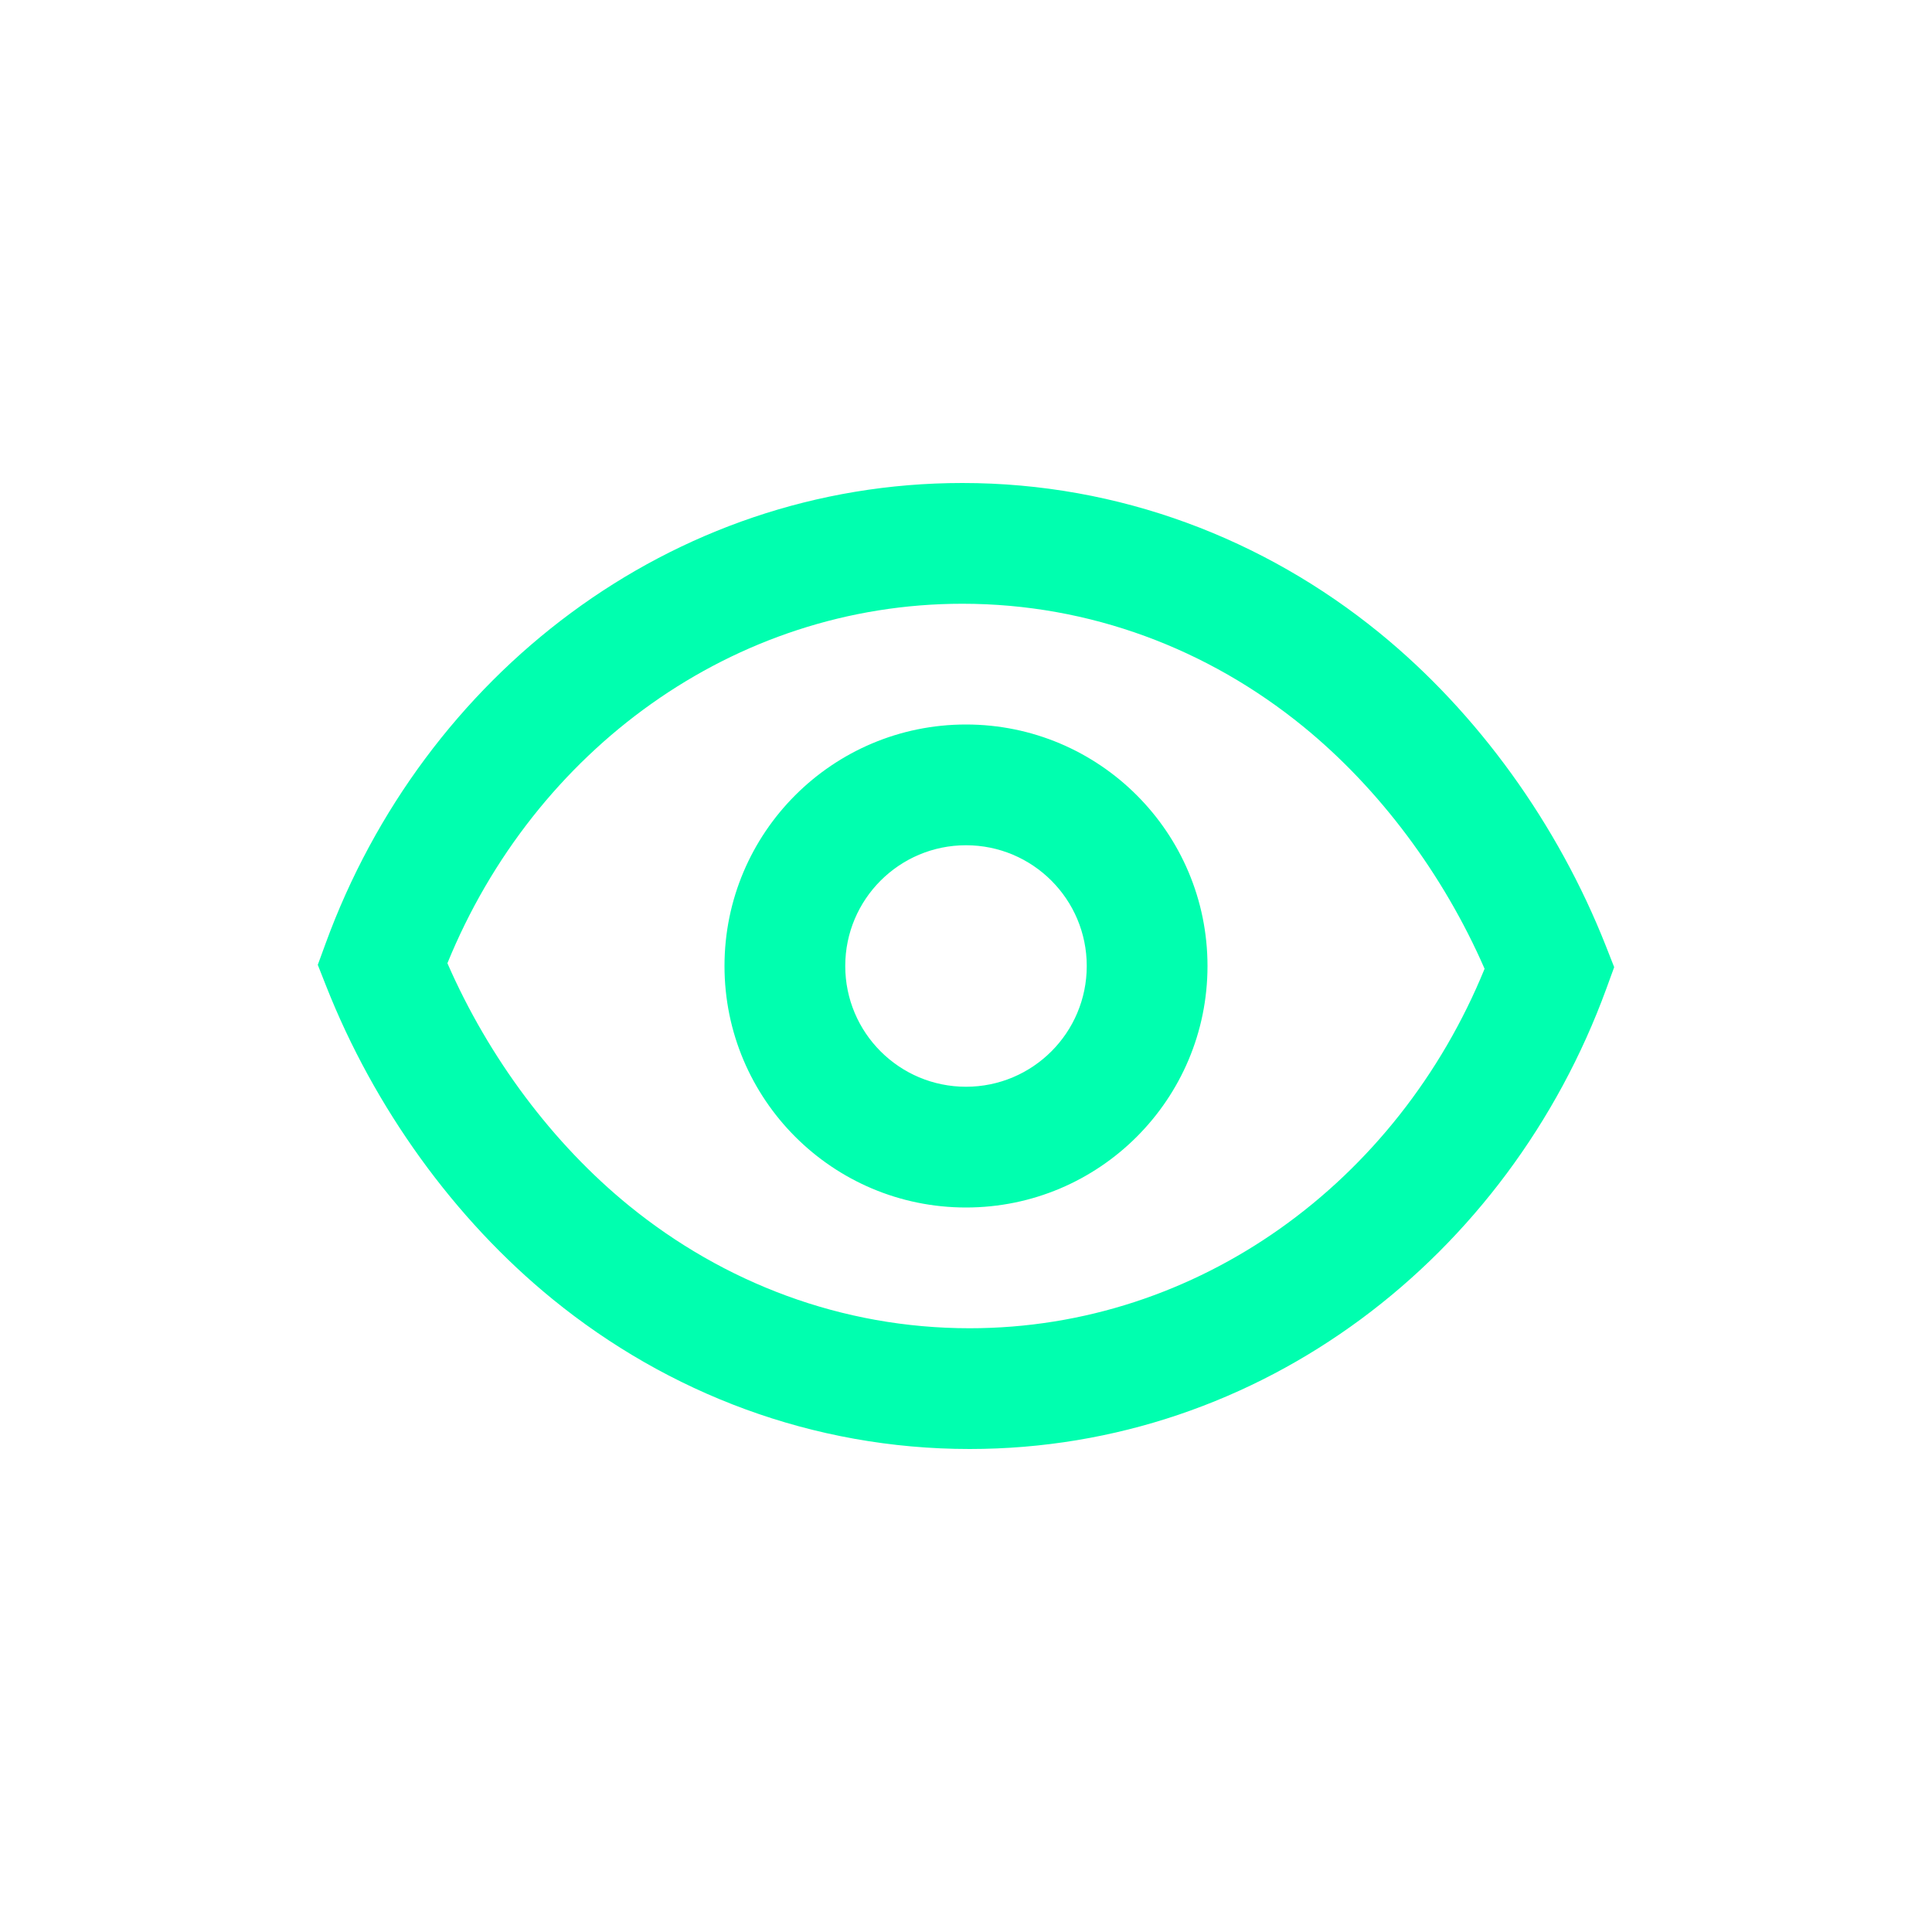 <svg width="64" height="64" viewBox="0 0 64 64" fill="none" xmlns="http://www.w3.org/2000/svg">
<path fill-rule="evenodd" clip-rule="evenodd" d="M14.821 31.908C16.189 35.043 18.314 37.886 20.837 39.94C23.975 42.494 27.885 44 32.12 44C39.702 44 46.298 39.151 49.179 32.092C47.811 28.957 45.686 26.114 43.162 24.06C40.025 21.506 36.114 20 31.88 20C24.298 20 17.701 24.849 14.821 31.908ZM10.788 31.249C14.023 22.388 22.2 16 31.88 16C37.088 16 41.879 17.857 45.688 20.958C48.958 23.62 51.608 27.312 53.194 31.331L53.472 32.038L53.212 32.751C49.977 41.612 41.8 48 32.12 48C26.912 48 22.121 46.143 18.312 43.042C15.041 40.38 12.392 36.688 10.806 32.669L10.527 31.962L10.788 31.249ZM32 28C29.791 28 28 29.791 28 32C28 34.209 29.791 36 32 36C34.209 36 36 34.209 36 32C36 29.791 34.209 28 32 28ZM24 32C24 27.582 27.582 24 32 24C36.418 24 40 27.582 40 32C40 36.418 36.418 40 32 40C27.582 40 24 36.418 24 32Z" fill="#00FFAF"/>
</svg>
